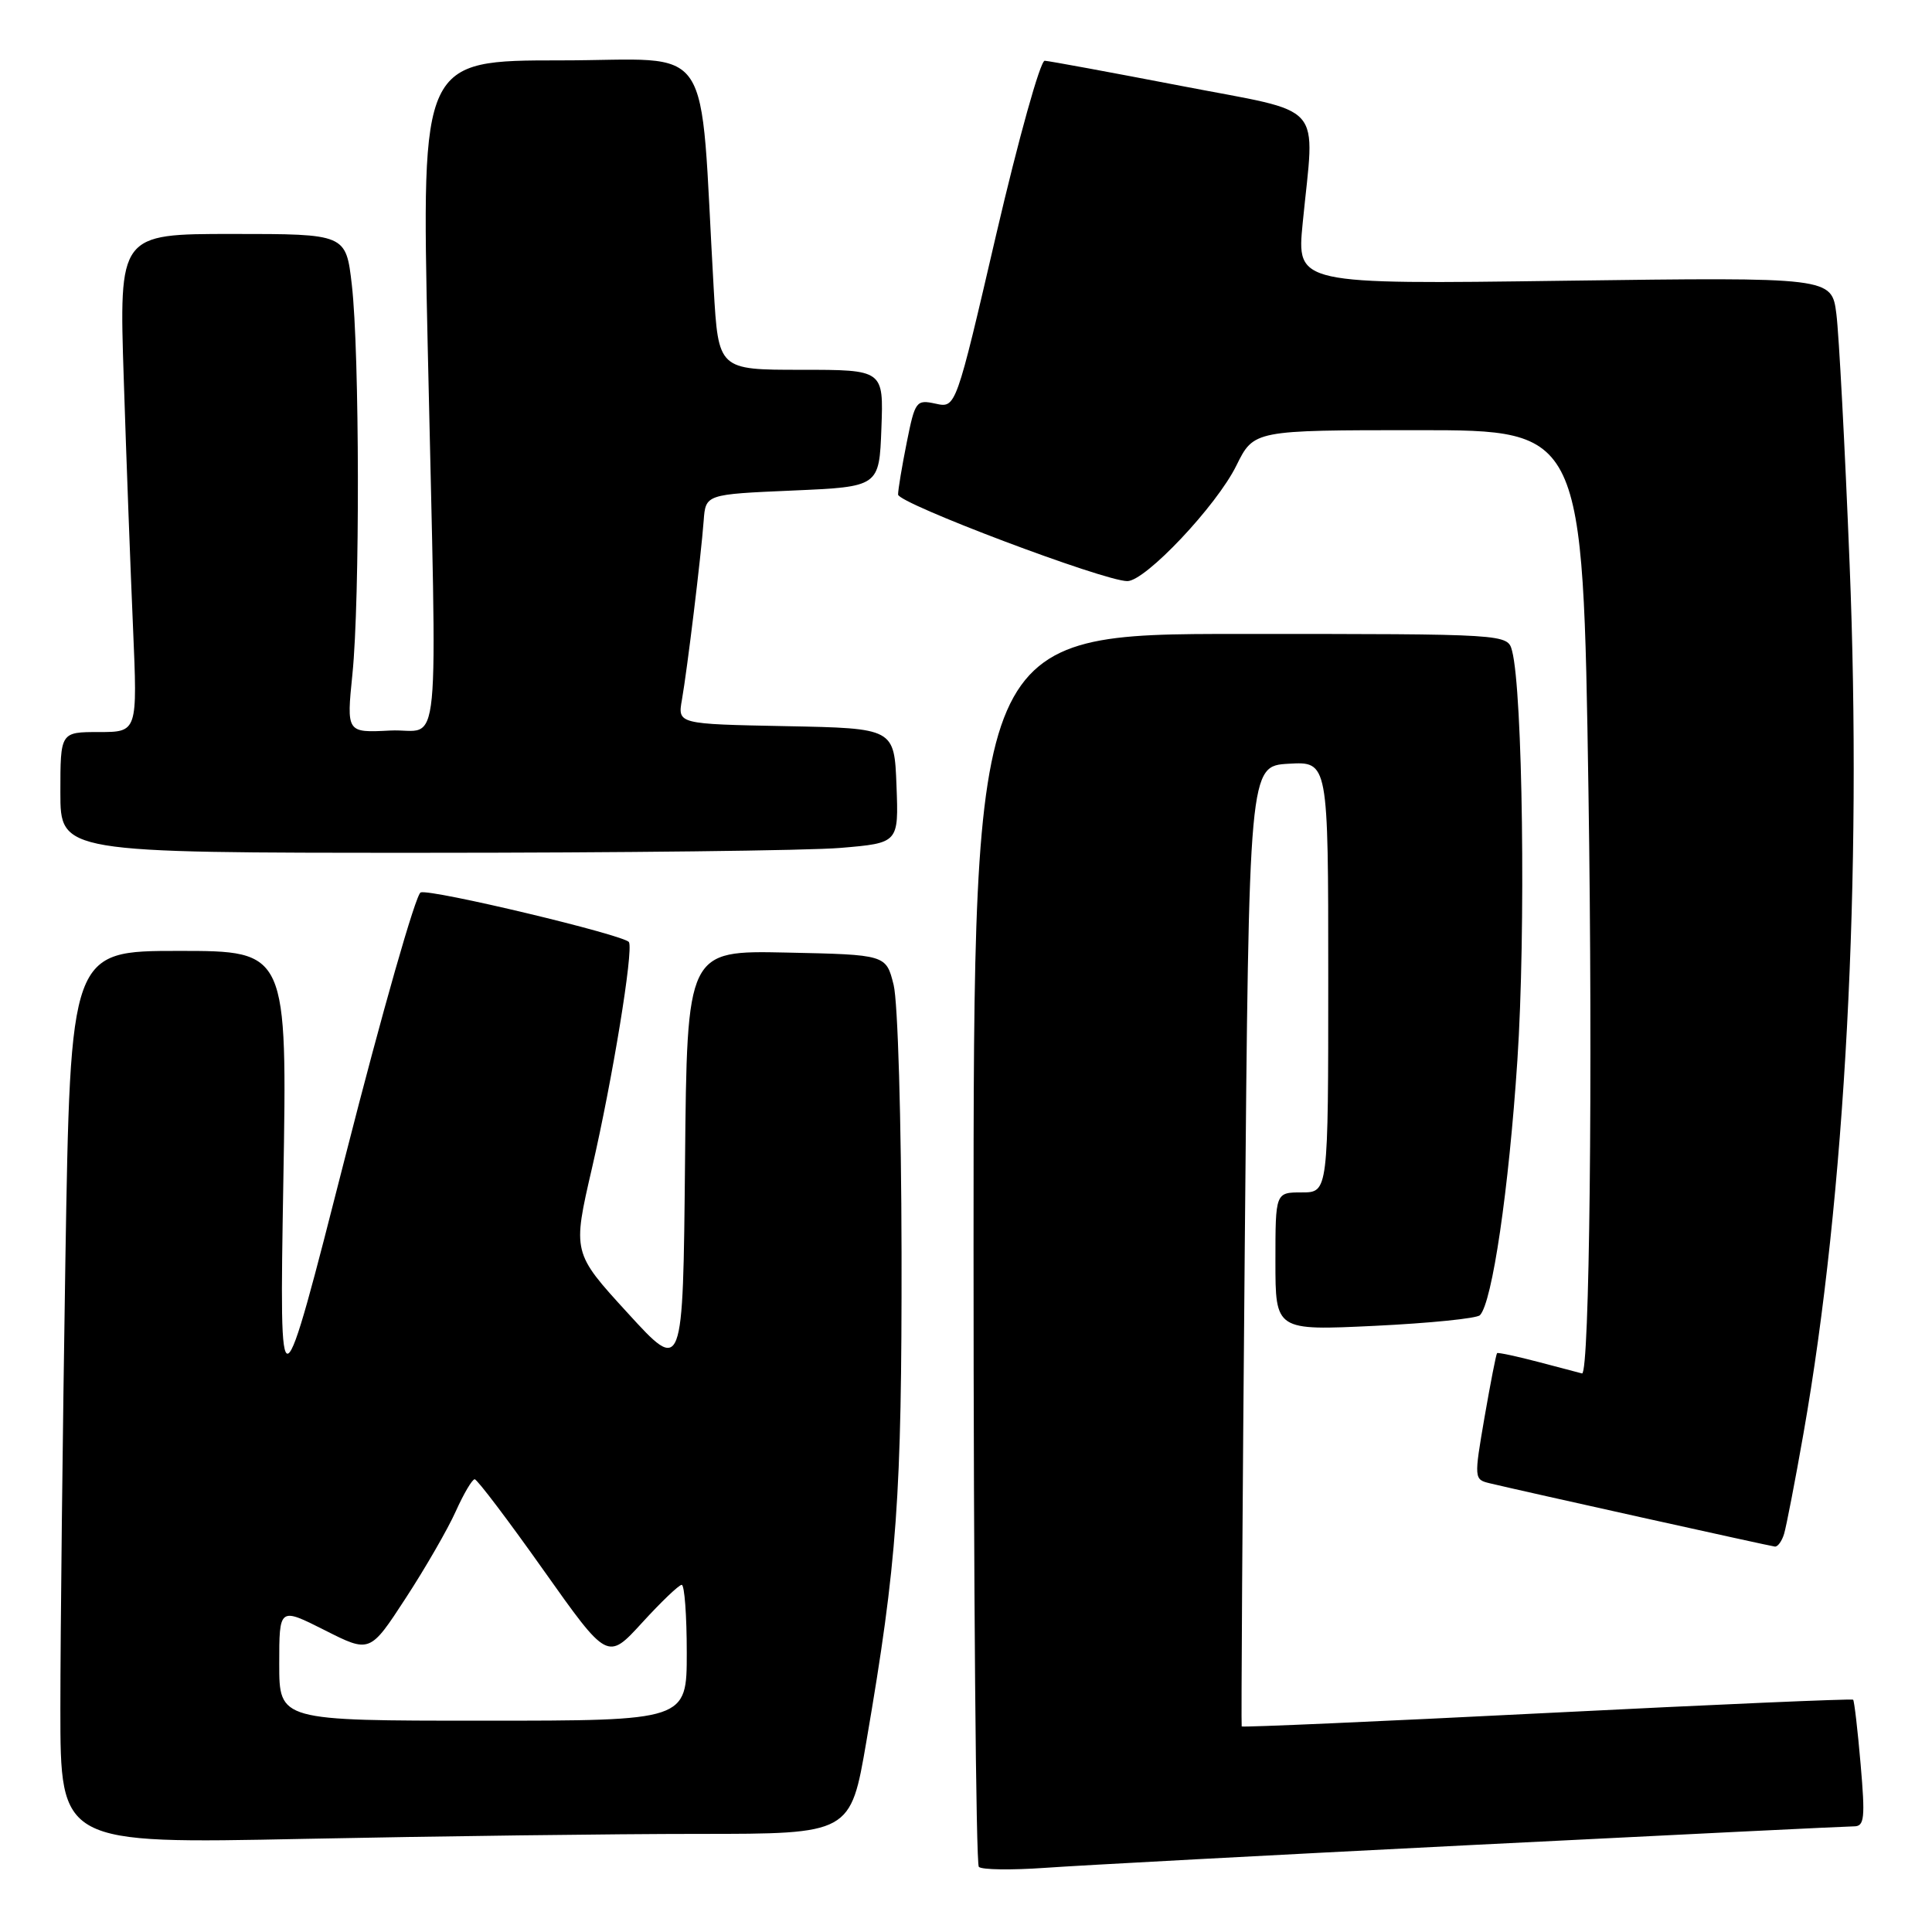 <?xml version="1.0" encoding="UTF-8" standalone="no"?>
<!DOCTYPE svg PUBLIC "-//W3C//DTD SVG 1.1//EN" "http://www.w3.org/Graphics/SVG/1.1/DTD/svg11.dtd" >
<svg xmlns="http://www.w3.org/2000/svg" xmlns:xlink="http://www.w3.org/1999/xlink" version="1.1" viewBox="0 0 256 256">
 <g >
 <path fill="currentColor"
d=" M 195.29 244.46 C 222.13 243.11 244.80 242.00 245.67 242.00 C 247.05 242.00 247.16 240.92 246.54 233.75 C 246.15 229.21 245.70 225.37 245.55 225.22 C 245.40 225.07 227.14 225.86 204.98 226.98 C 182.81 228.10 164.61 228.90 164.53 228.76 C 164.45 228.62 164.63 199.93 164.94 165.00 C 165.50 101.50 165.50 101.50 170.75 101.20 C 176.00 100.90 176.00 100.90 176.00 129.45 C 176.00 158.00 176.00 158.00 172.50 158.00 C 169.00 158.00 169.00 158.00 169.00 167.15 C 169.00 176.31 169.00 176.31 182.18 175.68 C 189.42 175.33 195.69 174.70 196.10 174.27 C 197.73 172.59 199.93 157.60 201.06 140.50 C 202.19 123.58 201.77 91.60 200.36 86.25 C 199.77 84.00 199.77 84.00 164.38 84.00 C 129.00 84.00 129.00 84.00 129.00 165.33 C 129.00 210.07 129.32 246.98 129.70 247.37 C 130.09 247.76 134.03 247.81 138.45 247.50 C 142.88 247.18 168.46 245.81 195.29 244.46 Z  M 92.60 243.00 C 112.70 243.00 112.70 243.00 114.80 230.75 C 118.88 206.97 119.50 198.37 119.46 166.00 C 119.43 148.47 118.97 132.73 118.41 130.50 C 117.41 126.50 117.41 126.50 104.22 126.22 C 91.03 125.94 91.03 125.94 90.77 153.97 C 90.50 182.00 90.50 182.00 83.18 173.99 C 75.85 165.98 75.85 165.98 78.45 154.74 C 81.16 143.00 83.95 125.98 83.34 124.84 C 82.85 123.92 57.15 117.78 55.74 118.25 C 55.10 118.47 50.63 134.13 45.80 153.07 C 37.02 187.50 37.02 187.50 37.54 156.75 C 38.07 126.00 38.07 126.00 23.70 126.00 C 9.33 126.00 9.33 126.00 8.66 167.25 C 8.30 189.94 8.00 216.56 8.00 226.41 C 8.00 244.32 8.00 244.32 40.25 243.66 C 57.99 243.30 81.54 243.00 92.60 243.00 Z  M 236.40 203.25 C 236.69 202.29 237.85 196.32 238.96 190.00 C 244.52 158.46 246.76 116.23 245.08 74.67 C 244.46 59.18 243.67 44.30 243.33 41.61 C 242.71 36.73 242.71 36.73 207.26 37.20 C 171.82 37.68 171.82 37.68 172.61 29.59 C 174.21 13.21 175.91 15.13 156.50 11.38 C 147.15 9.58 139.02 8.08 138.43 8.05 C 137.85 8.02 134.96 18.37 132.01 31.04 C 126.66 54.08 126.66 54.08 123.98 53.49 C 121.40 52.93 121.25 53.13 120.15 58.62 C 119.52 61.76 119.00 64.87 119.00 65.53 C 119.00 66.70 146.28 77.00 149.38 77.00 C 151.78 77.00 161.20 67.02 163.82 61.70 C 166.14 57.00 166.14 57.00 187.94 57.00 C 209.74 57.00 209.74 57.00 210.48 104.91 C 211.06 142.58 210.62 182.08 209.63 181.99 C 209.56 181.98 207.05 181.32 204.05 180.52 C 201.05 179.73 198.49 179.18 198.37 179.30 C 198.24 179.43 197.50 183.24 196.71 187.78 C 195.31 195.92 195.32 196.04 197.39 196.54 C 201.58 197.55 234.52 204.86 235.18 204.93 C 235.56 204.97 236.11 204.21 236.40 203.25 Z  M 111.39 112.35 C 119.08 111.70 119.08 111.70 118.79 104.10 C 118.50 96.50 118.50 96.50 104.14 96.22 C 89.79 95.94 89.79 95.94 90.36 92.72 C 91.06 88.73 92.89 73.72 93.24 69.00 C 93.50 65.50 93.50 65.50 105.00 65.00 C 116.50 64.50 116.50 64.50 116.79 56.75 C 117.08 49.00 117.08 49.00 106.14 49.00 C 95.19 49.00 95.19 49.00 94.57 38.25 C 92.63 4.46 95.00 8.00 74.32 8.00 C 55.85 8.00 55.85 8.00 56.67 45.73 C 57.92 102.63 58.52 96.45 51.70 96.80 C 45.91 97.10 45.91 97.10 46.70 89.30 C 47.70 79.49 47.65 46.71 46.62 37.75 C 45.84 31.00 45.84 31.00 30.80 31.00 C 15.77 31.00 15.77 31.00 16.40 50.25 C 16.74 60.84 17.30 75.69 17.63 83.25 C 18.22 97.00 18.22 97.00 13.11 97.00 C 8.00 97.00 8.00 97.00 8.00 105.00 C 8.00 113.00 8.00 113.00 55.85 113.00 C 82.17 113.00 107.16 112.71 111.39 112.35 Z  M 37.00 220.49 C 37.00 212.97 37.00 212.97 43.01 216.00 C 49.02 219.04 49.02 219.04 53.76 211.76 C 56.37 207.76 59.36 202.57 60.40 200.24 C 61.45 197.91 62.57 196.01 62.90 196.01 C 63.23 196.02 67.33 201.43 72.00 208.03 C 80.50 220.03 80.50 220.03 85.08 215.02 C 87.60 212.26 89.96 210.00 90.33 210.00 C 90.70 210.00 91.00 214.05 91.00 219.00 C 91.00 228.00 91.00 228.00 64.00 228.00 C 37.00 228.00 37.00 228.00 37.00 220.49 Z "/>
</g>
</svg>